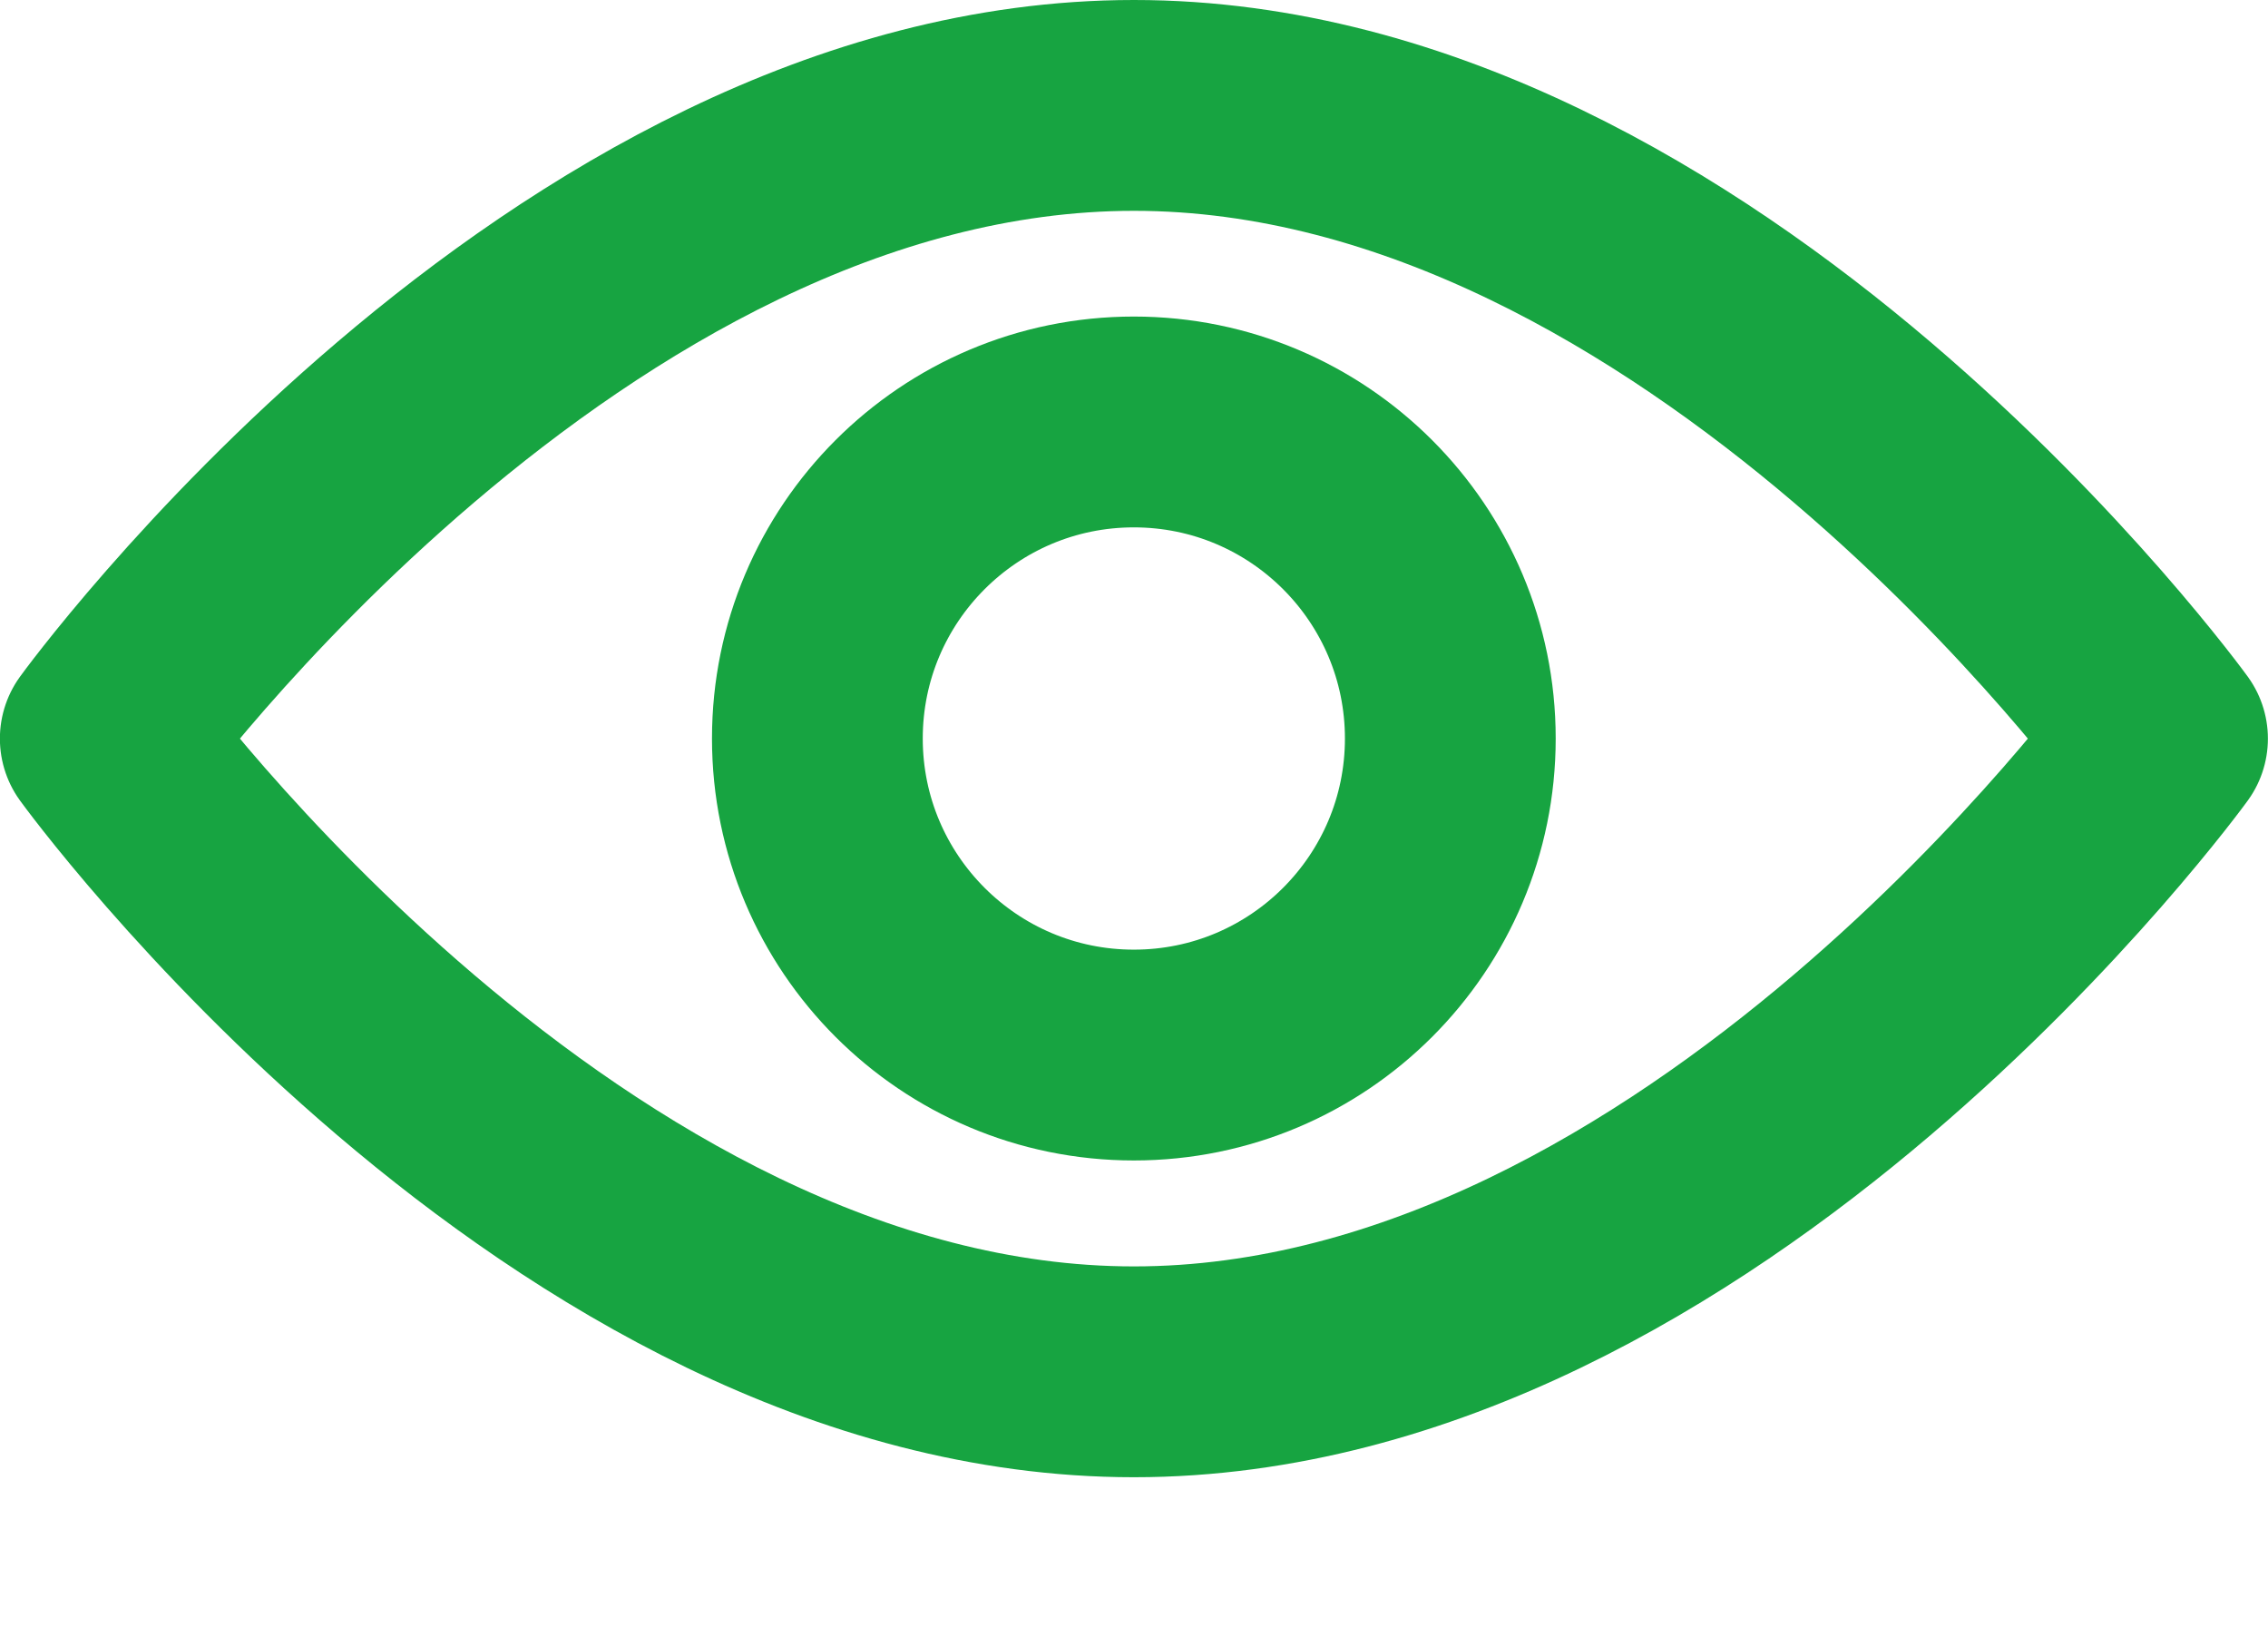 <svg xmlns="http://www.w3.org/2000/svg" width="21.521" height="15.439" viewBox="0 0 21.521 15.439">
  <g id="Grupo_3747" data-name="Grupo 3747" transform="translate(-338.883 -421.512)">
    <g id="Grupo_1343" data-name="Grupo 1343">
      <g id="Atoms_Icons_Eye_Active" data-name="Atoms/ Icons/ Eye Active" transform="translate(339.882 422.512)">
        <g id="Eye">
          <path id="Path" d="M19.521,6.007s-4.355,6.007-9.761,6.007S0,6.007,0,6.007,4.355,0,9.761,0,19.521,6.007,19.521,6.007Z" fill="none" stroke="#17a441" stroke-linecap="round" stroke-linejoin="round" stroke-miterlimit="10" stroke-width="2"/>
          <circle id="Oval" cx="3.003" cy="3.003" r="3.003" transform="translate(6.757 3.003)" fill="none" stroke="#17a441" stroke-linecap="round" stroke-linejoin="round" stroke-miterlimit="10" stroke-width="2"/>
        </g>
      </g>
      <path id="Trazado_6922" data-name="Trazado 6922" d="M8522.271,3104.51" transform="translate(-8163.857 -2667.559)" fill="none" stroke="#17a441" stroke-linecap="round" stroke-width="2"/>
    </g>
  </g>
</svg>
